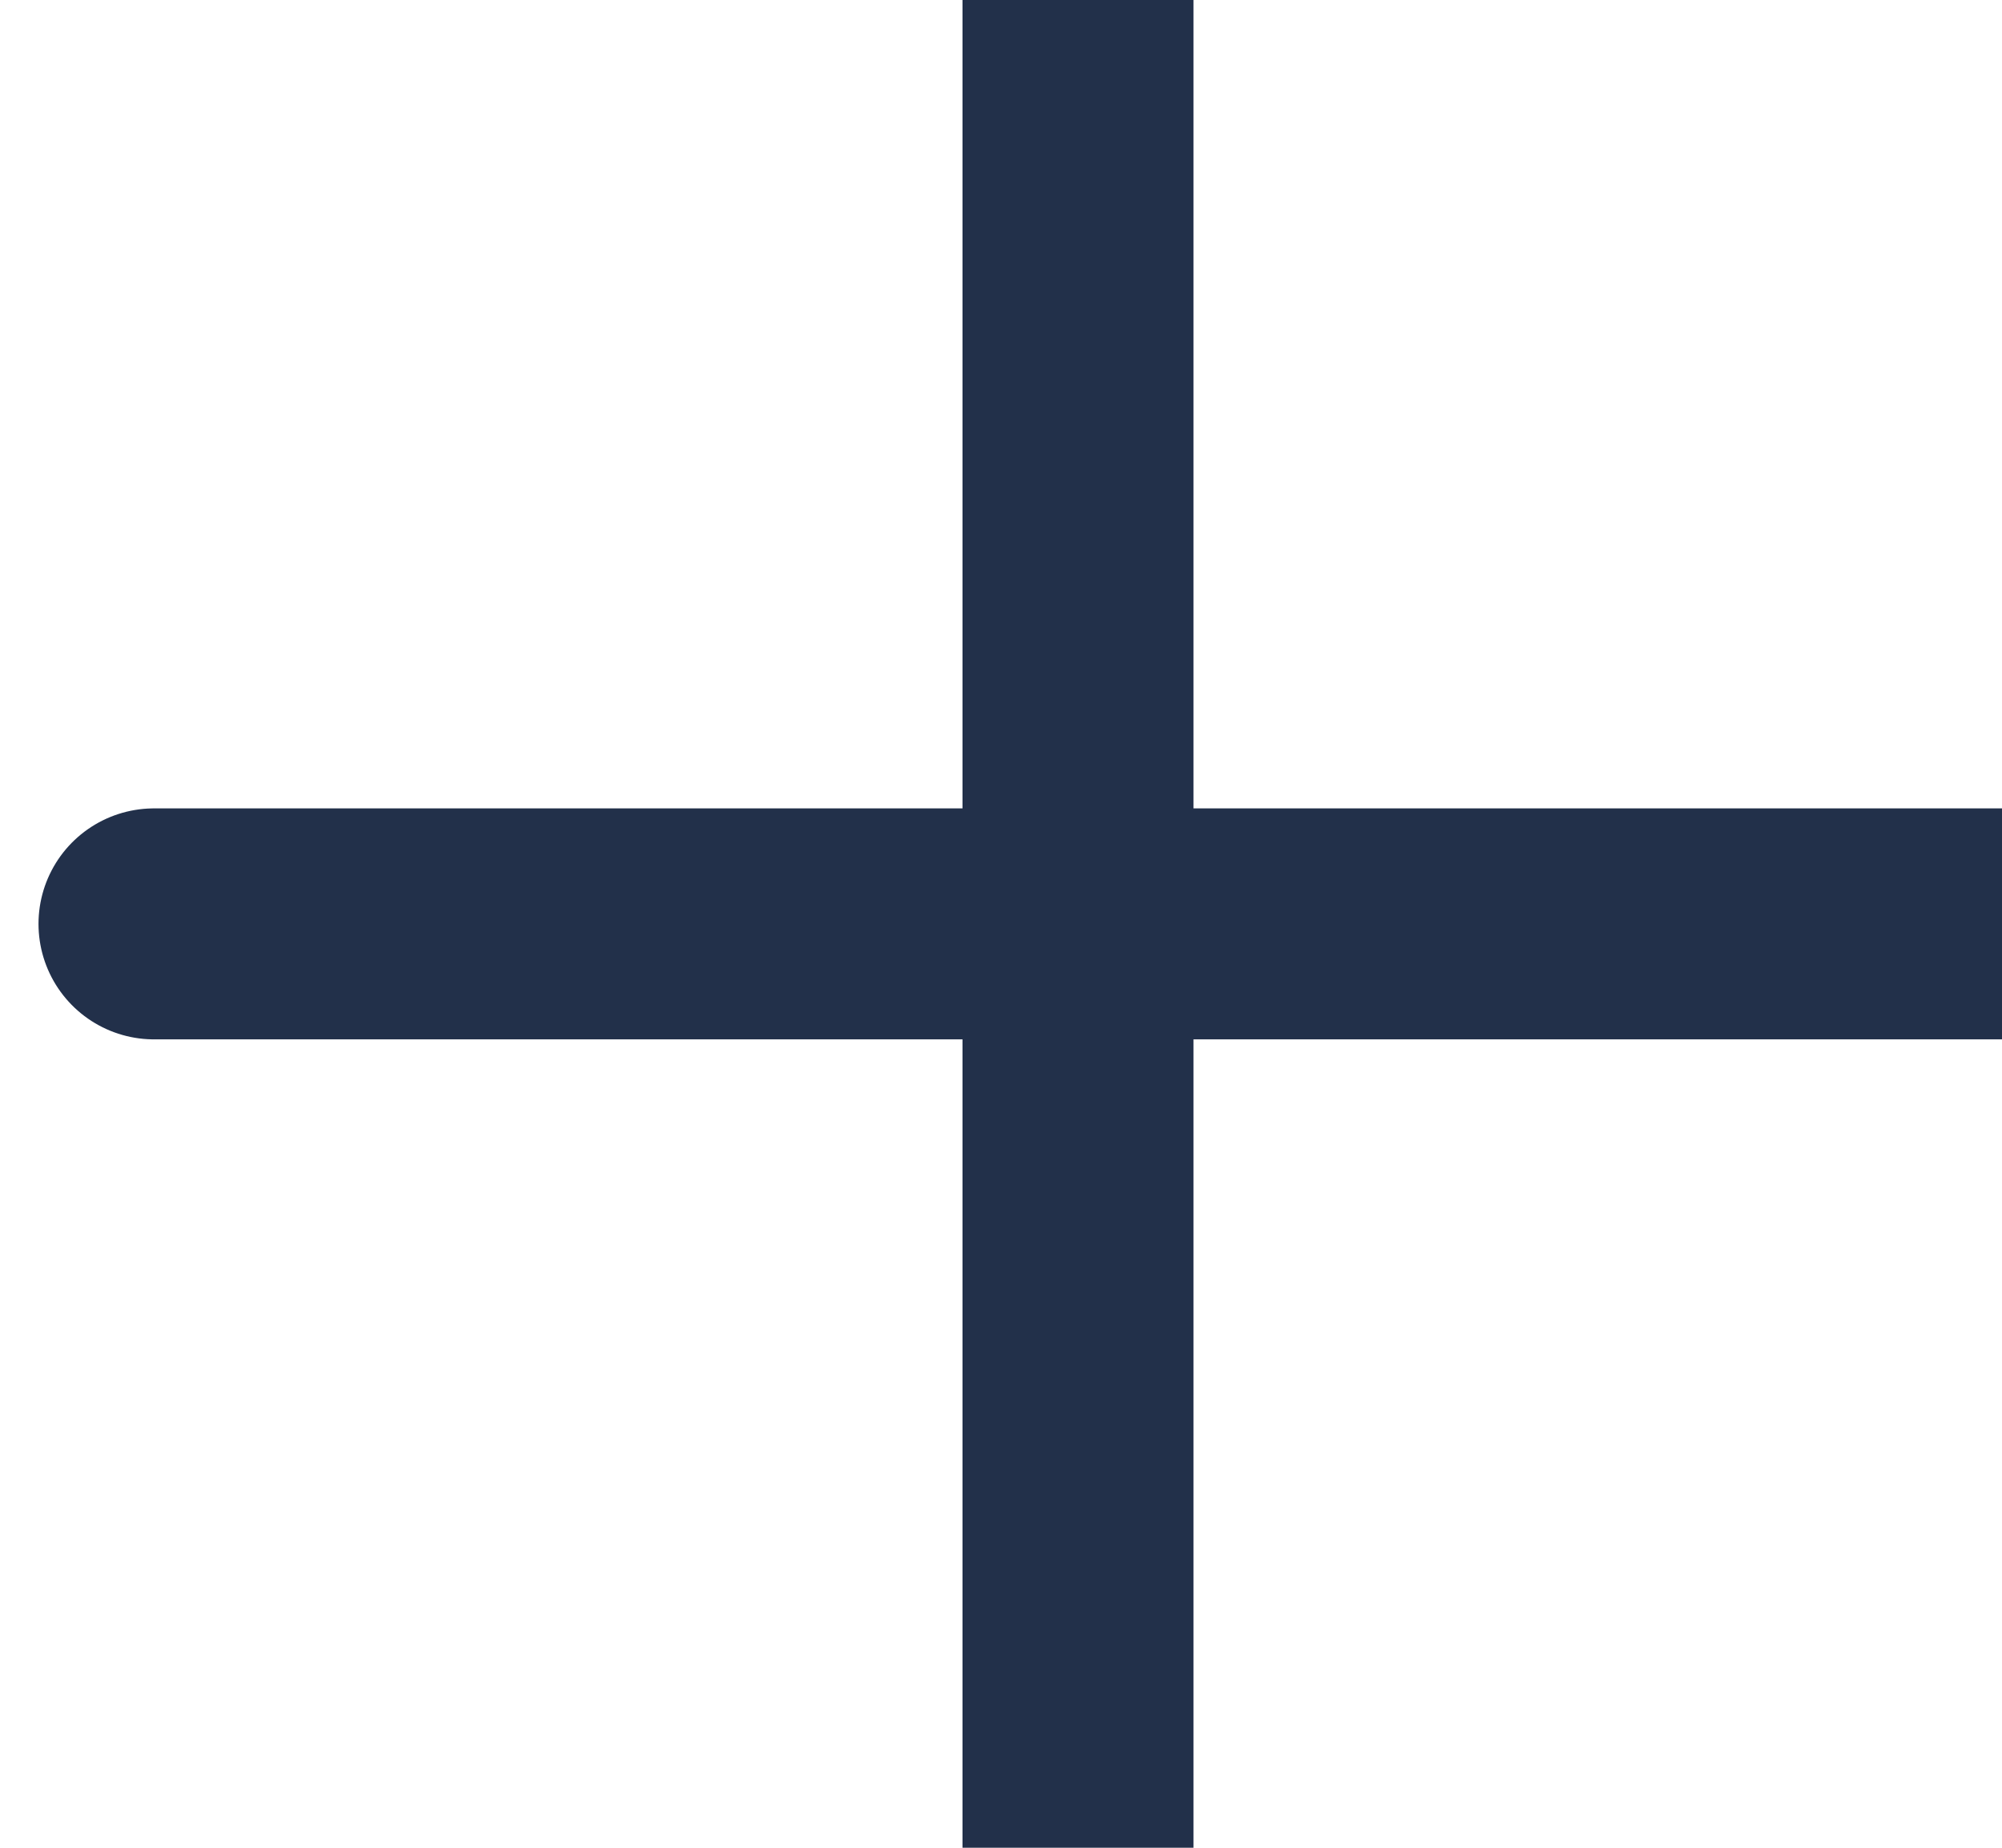 <svg width="26" height="24" viewBox="0 0 26 24" fill="none" xmlns="http://www.w3.org/2000/svg">
<path d="M14 12H2M14 0V12V0ZM14 12V24V12ZM14 12H26H14Z" stroke="#22304A" stroke-width="3" stroke-linecap="round"/>
</svg>
